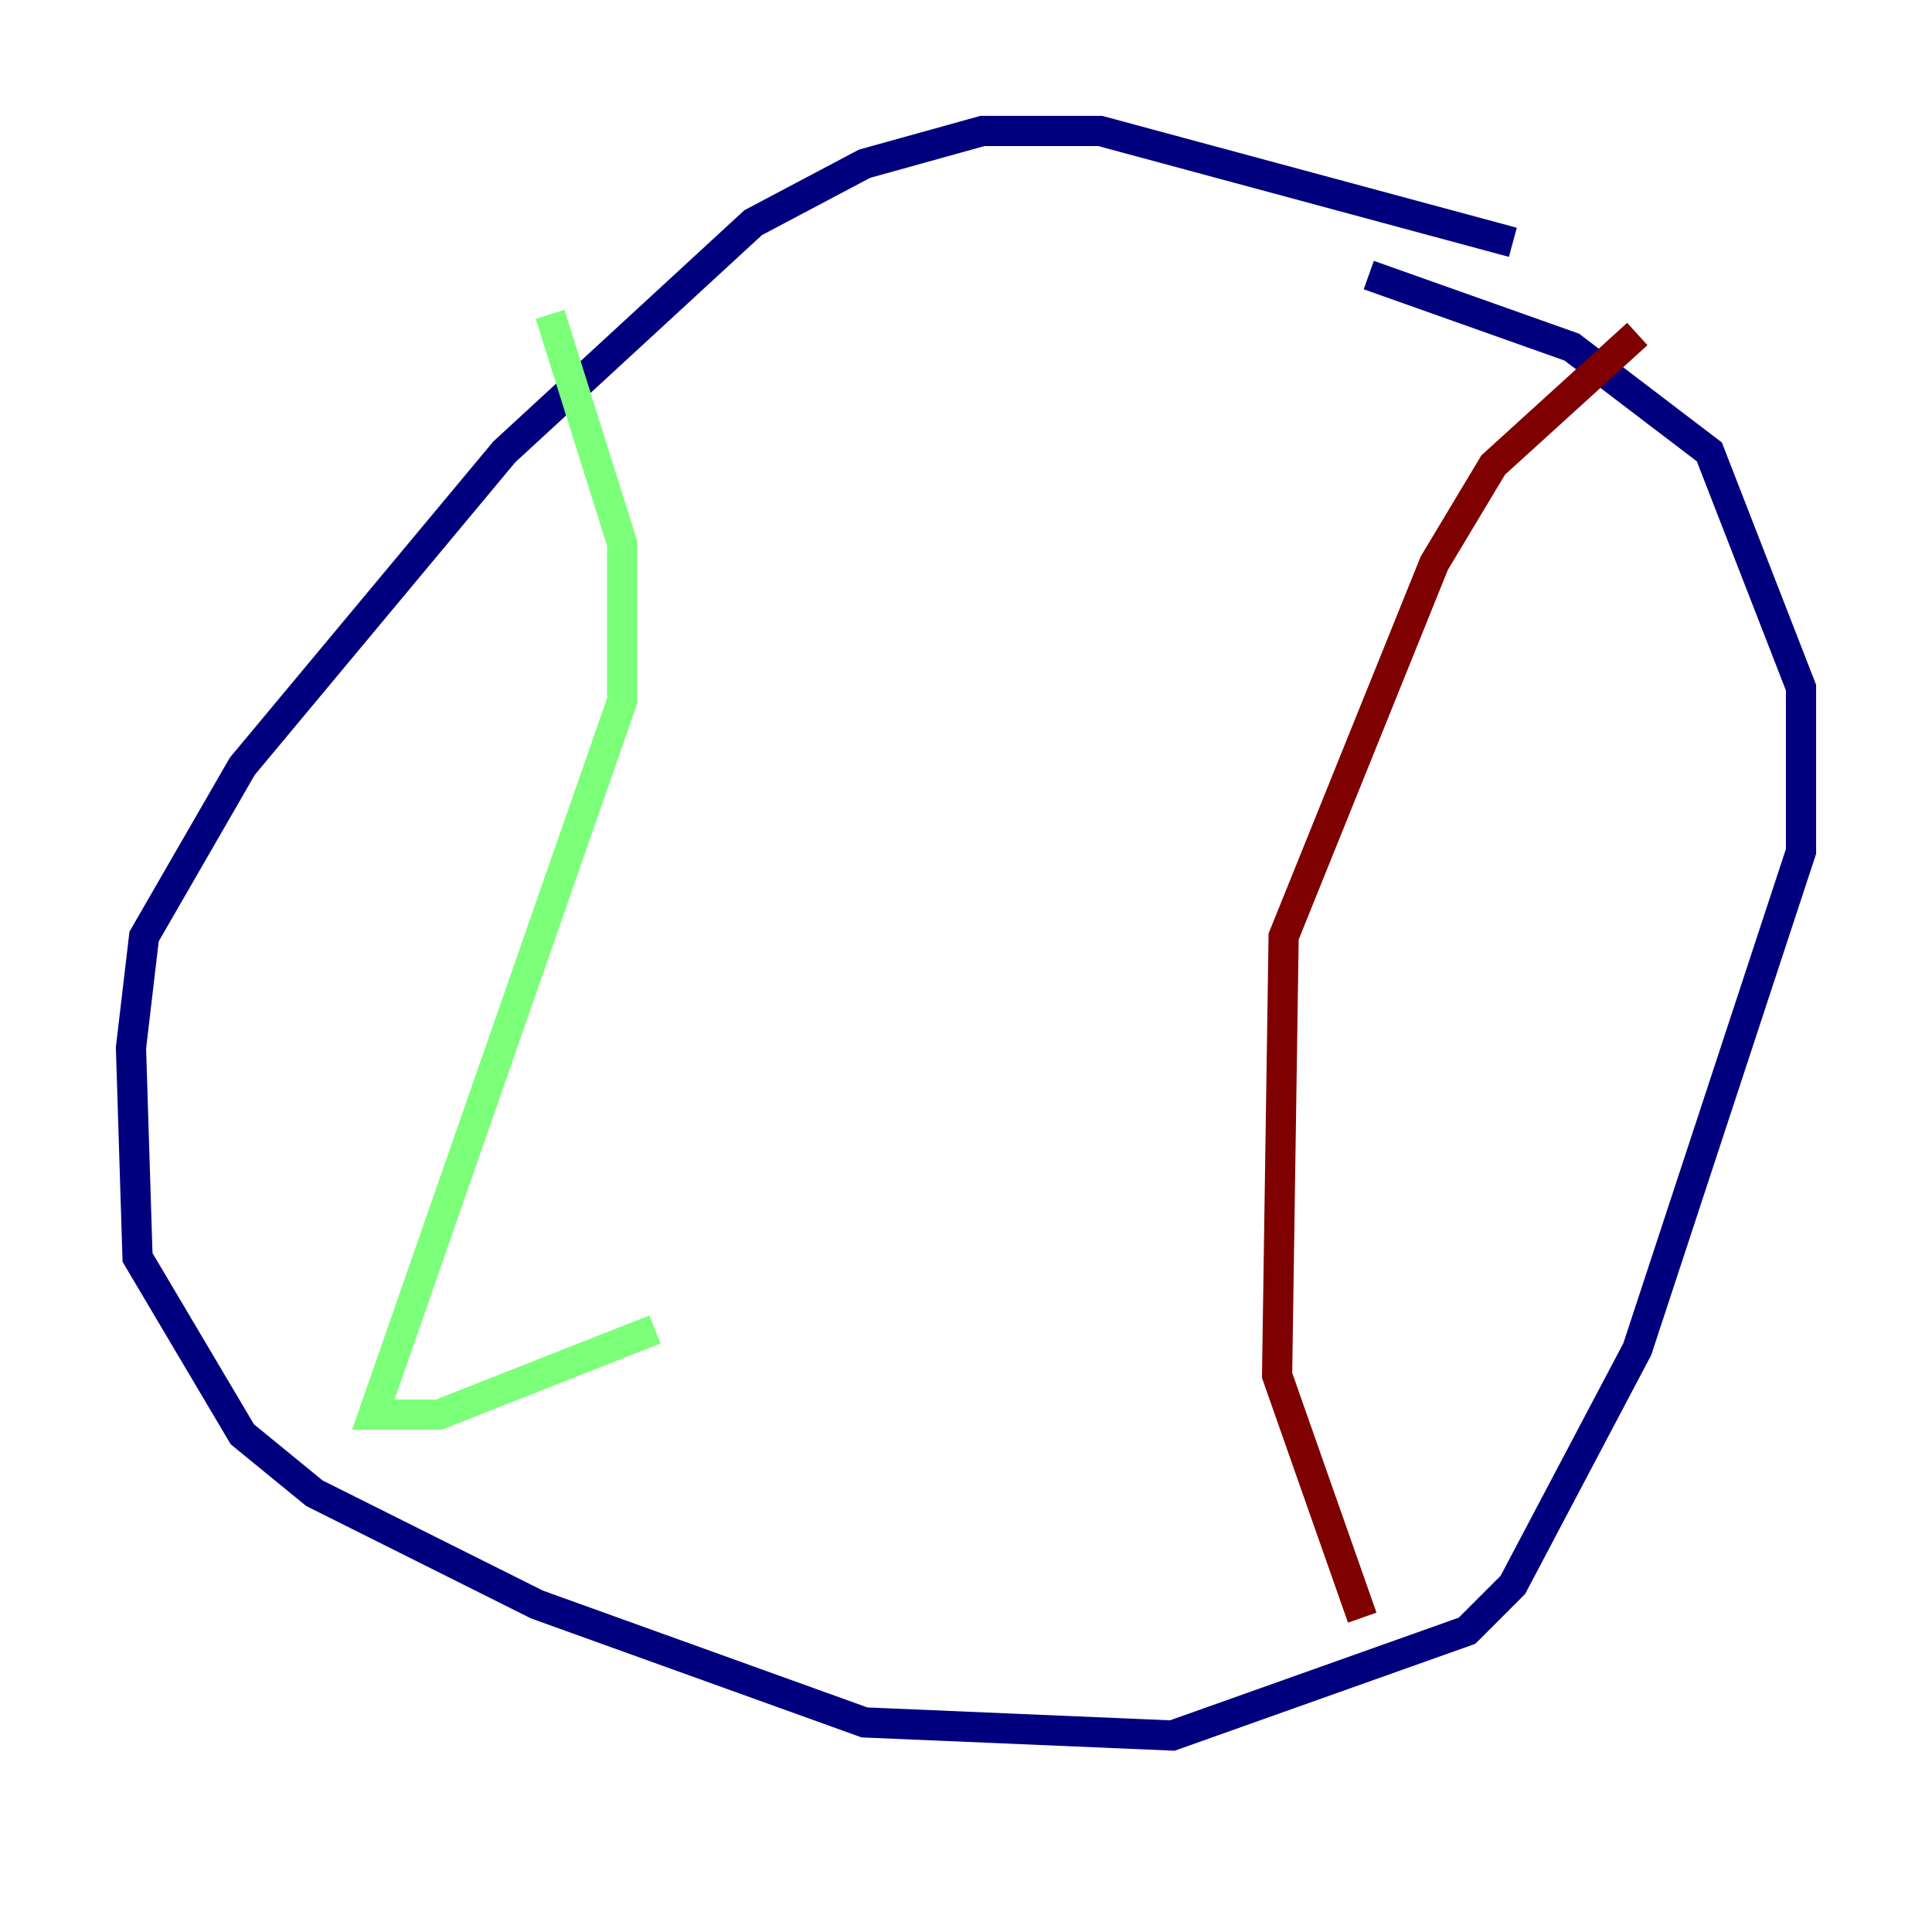 <?xml version="1.0" encoding="utf-8" ?>
<svg baseProfile="tiny" height="128" version="1.2" viewBox="0,0,128,128" width="128" xmlns="http://www.w3.org/2000/svg" xmlns:ev="http://www.w3.org/2001/xml-events" xmlns:xlink="http://www.w3.org/1999/xlink"><defs /><polyline fill="none" points="100.231,16.054 72.895,8.678 65.085,8.678 57.275,10.848 49.898,14.752 33.41,29.939 16.054,50.766 9.546,62.047 8.678,69.424 9.112,83.308 16.054,95.024 20.827,98.929 35.58,106.305 57.275,114.115 77.668,114.983 97.193,108.041 100.231,105.003 108.475,89.383 119.322,56.407 119.322,45.559 113.248,29.939 104.136,22.997 90.685,18.224" stroke="#00007f" stroke-width="2" /><polyline fill="none" points="36.447,20.827 41.22,36.014 41.22,46.427 24.732,93.722 29.071,93.722 43.39,88.081" stroke="#7cff79" stroke-width="2" /><polyline fill="none" points="108.475,22.129 98.929,30.807 95.024,37.315 85.044,62.047 84.61,91.119 90.251,107.173" stroke="#7f0000" stroke-width="2" /></svg>
